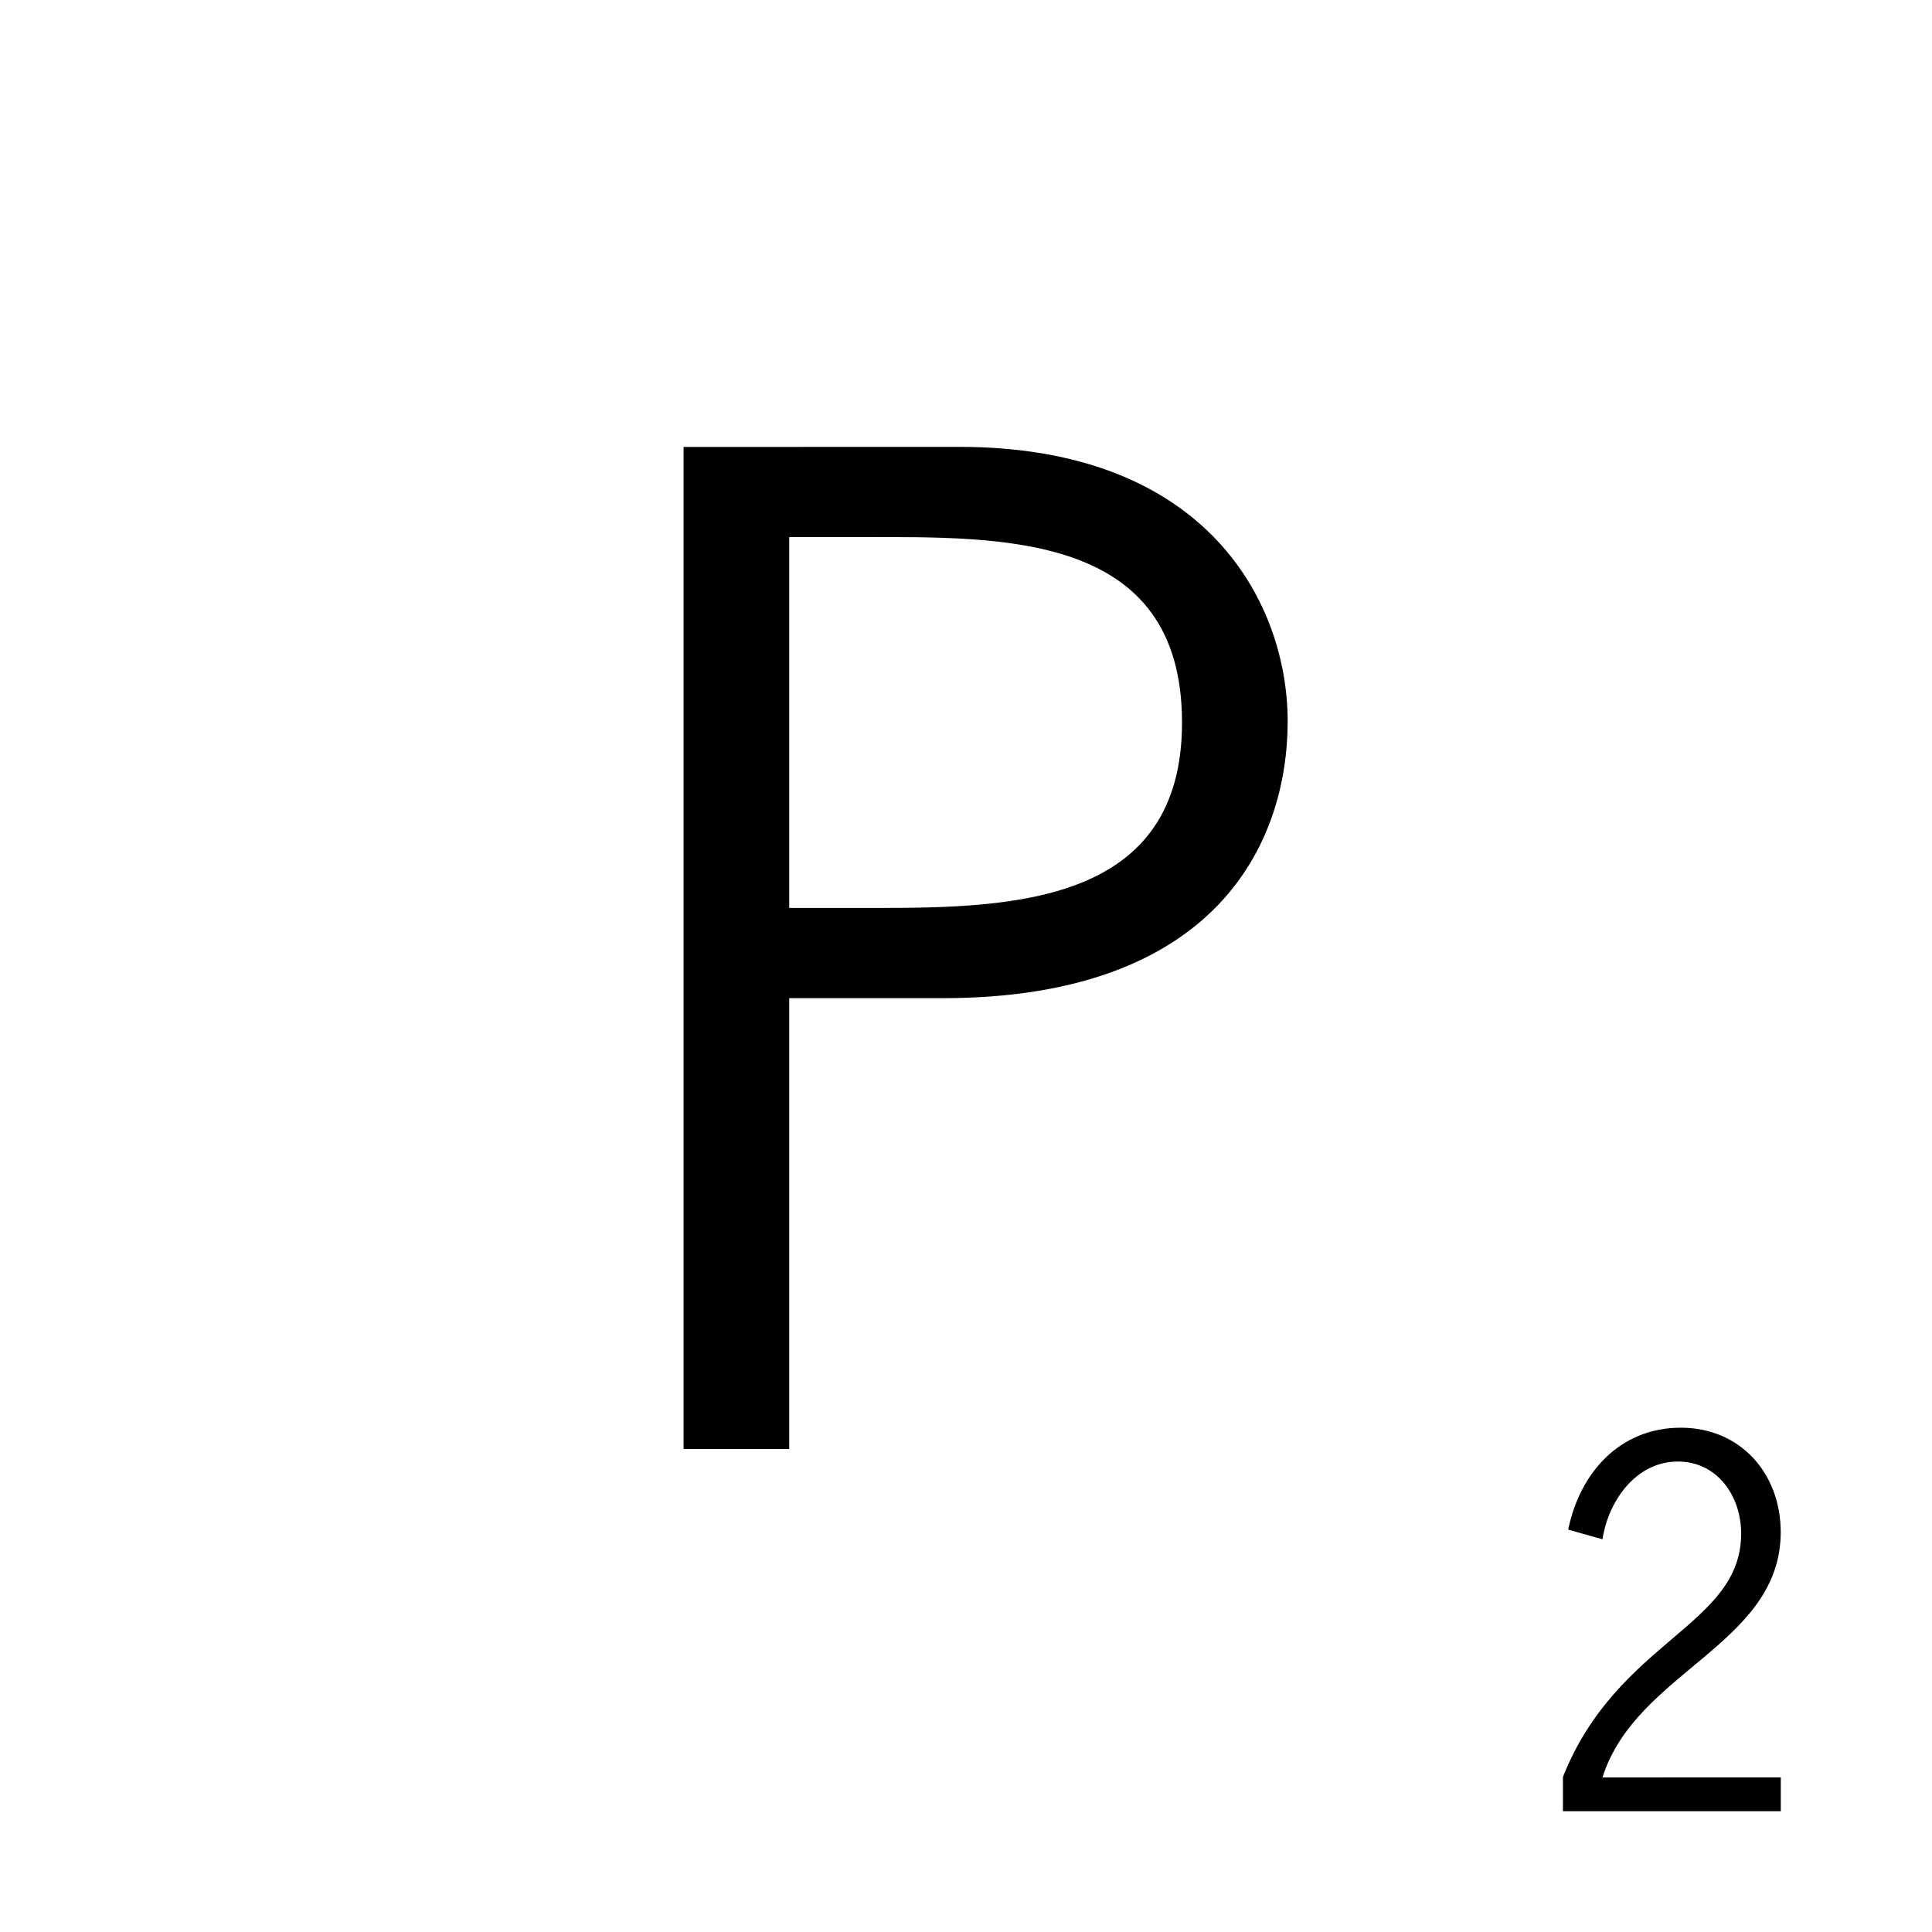 <?xml version='1.0' encoding='UTF-8'?>
<!-- Created with Inkscape (http://www.inkscape.org/) and export_objects.py -->
<svg xmlns:cc="http://creativecommons.org/ns#" xmlns:dc="http://purl.org/dc/elements/1.1/" xmlns:inkscape="http://www.inkscape.org/namespaces/inkscape" xmlns:rdf="http://www.w3.org/1999/02/22-rdf-syntax-ns#" xmlns:sodipodi="http://sodipodi.sourceforge.net/DTD/sodipodi-0.dtd" xmlns:xlink="http://www.w3.org/1999/xlink" xmlns="http://www.w3.org/2000/svg" version="1.1" width="72pt" height="72pt" viewBox="0 0 25.4 25.4" id="svg3896" inkscape:version="0.92.3 (2405546, 2018-03-11)" sodipodi:docname="tile25.svg"><sodipodi:namedview id="base" pagecolor="#ffffff" bordercolor="#666666" borderopacity="1.0" inkscape:pageopacity="0.0" inkscape:pageshadow="2" inkscape:zoom="0.83214792" inkscape:cx="561.01318" inkscape:cy="540.00001" inkscape:document-units="pt" inkscape:current-layer="layer3" showgrid="true" units="pt" inkscape:snap-text-baseline="true" inkscape:window-width="1280" inkscape:window-height="940" inkscape:window-x="1909" inkscape:window-y="43" inkscape:window-maximized="1">
    <inkscape:grid type="xygrid" id="grid3898" units="pt" spacingx="1.587" spacingy="1.587"/>
  </sodipodi:namedview>
  <g inkscape:groupmode="layer" inkscape:label="tile" transform="matrix(1,0,0,1,-234.95,-44.45)"><g id="g439" inkscape:label="25">
      <rect style="opacity:1;fill:none;fill-opacity:0.906;stroke:none;stroke-width:0.353;stroke-linecap:butt;stroke-linejoin:miter;stroke-miterlimit:47.146;stroke-dasharray:none;stroke-dashoffset:0;stroke-opacity:1;paint-order:markers fill stroke" id="rect4024" width="25.4" height="25.4" x="234.95" y="125.55" transform="translate(0,-81.1)"/>
      <g id="text4060" style="font-style:normal;font-variant:normal;font-weight:normal;font-stretch:normal;font-size:6.35px;line-height:100%;font-family:'News Gothic Std';-inkscape-font-specification:'News Gothic Std';font-variant-ligatures:normal;font-variant-caps:normal;font-variant-numeric:normal;text-align:end;letter-spacing:0px;word-spacing:0px;writing-mode:lr-tb;text-anchor:end;fill:#000000;fill-opacity:1;stroke:none;stroke-width:0.265" aria-label="2">
        <path id="path275" style="font-style:normal;font-variant:normal;font-weight:normal;font-stretch:normal;font-size:6.35px;font-family:'News Gothic Std';-inkscape-font-specification:'News Gothic Std';text-align:end;text-anchor:end;stroke-width:0.265" d="m 256.018,67.818 c 0.438,-1.397 2.343,-1.746 2.343,-3.226 0,-0.768 -0.527,-1.372 -1.314,-1.372 -0.8,0 -1.327,0.591 -1.48,1.34 l 0.451,0.127 c 0.076,-0.502 0.438,-1.022 0.991,-1.022 0.521,0 0.832,0.457 0.832,0.946 0,1.219 -1.626,1.397 -2.343,3.2 v 0.451 h 2.864 v -0.445 z"/>
      </g>
      <g id="text4028" style="font-style:normal;font-variant:normal;font-weight:normal;font-stretch:normal;font-size:16.933px;line-height:100%;font-family:'News Gothic Std';-inkscape-font-specification:'News Gothic Std';font-variant-ligatures:normal;font-variant-caps:normal;font-variant-numeric:normal;text-align:center;letter-spacing:0px;word-spacing:0px;writing-mode:lr-tb;text-anchor:middle;fill:#000000;fill-opacity:1;stroke:none;stroke-width:0.265" transform="translate(0,-81.1)" aria-label="P">
        <path id="path218" style="font-style:normal;font-variant:normal;font-weight:normal;font-stretch:normal;font-size:16.933px;font-family:'News Gothic Std';-inkscape-font-specification:'News Gothic Std';text-align:center;text-anchor:middle;stroke-width:0.265" d="m 243.937,131.426 v 13.174 h 1.389 v -5.927 h 2.015 c 3.59,0 4.538,-2.032 4.538,-3.641 0,-1.524 -1.033,-3.607 -4.318,-3.607 z m 1.389,1.185 h 0.965 c 1.829,0 4.199,-0.068 4.199,2.438 0,2.371 -2.201,2.438 -4.013,2.438 h -1.151 z"/>
      </g>
    </g>
    </g></svg>
